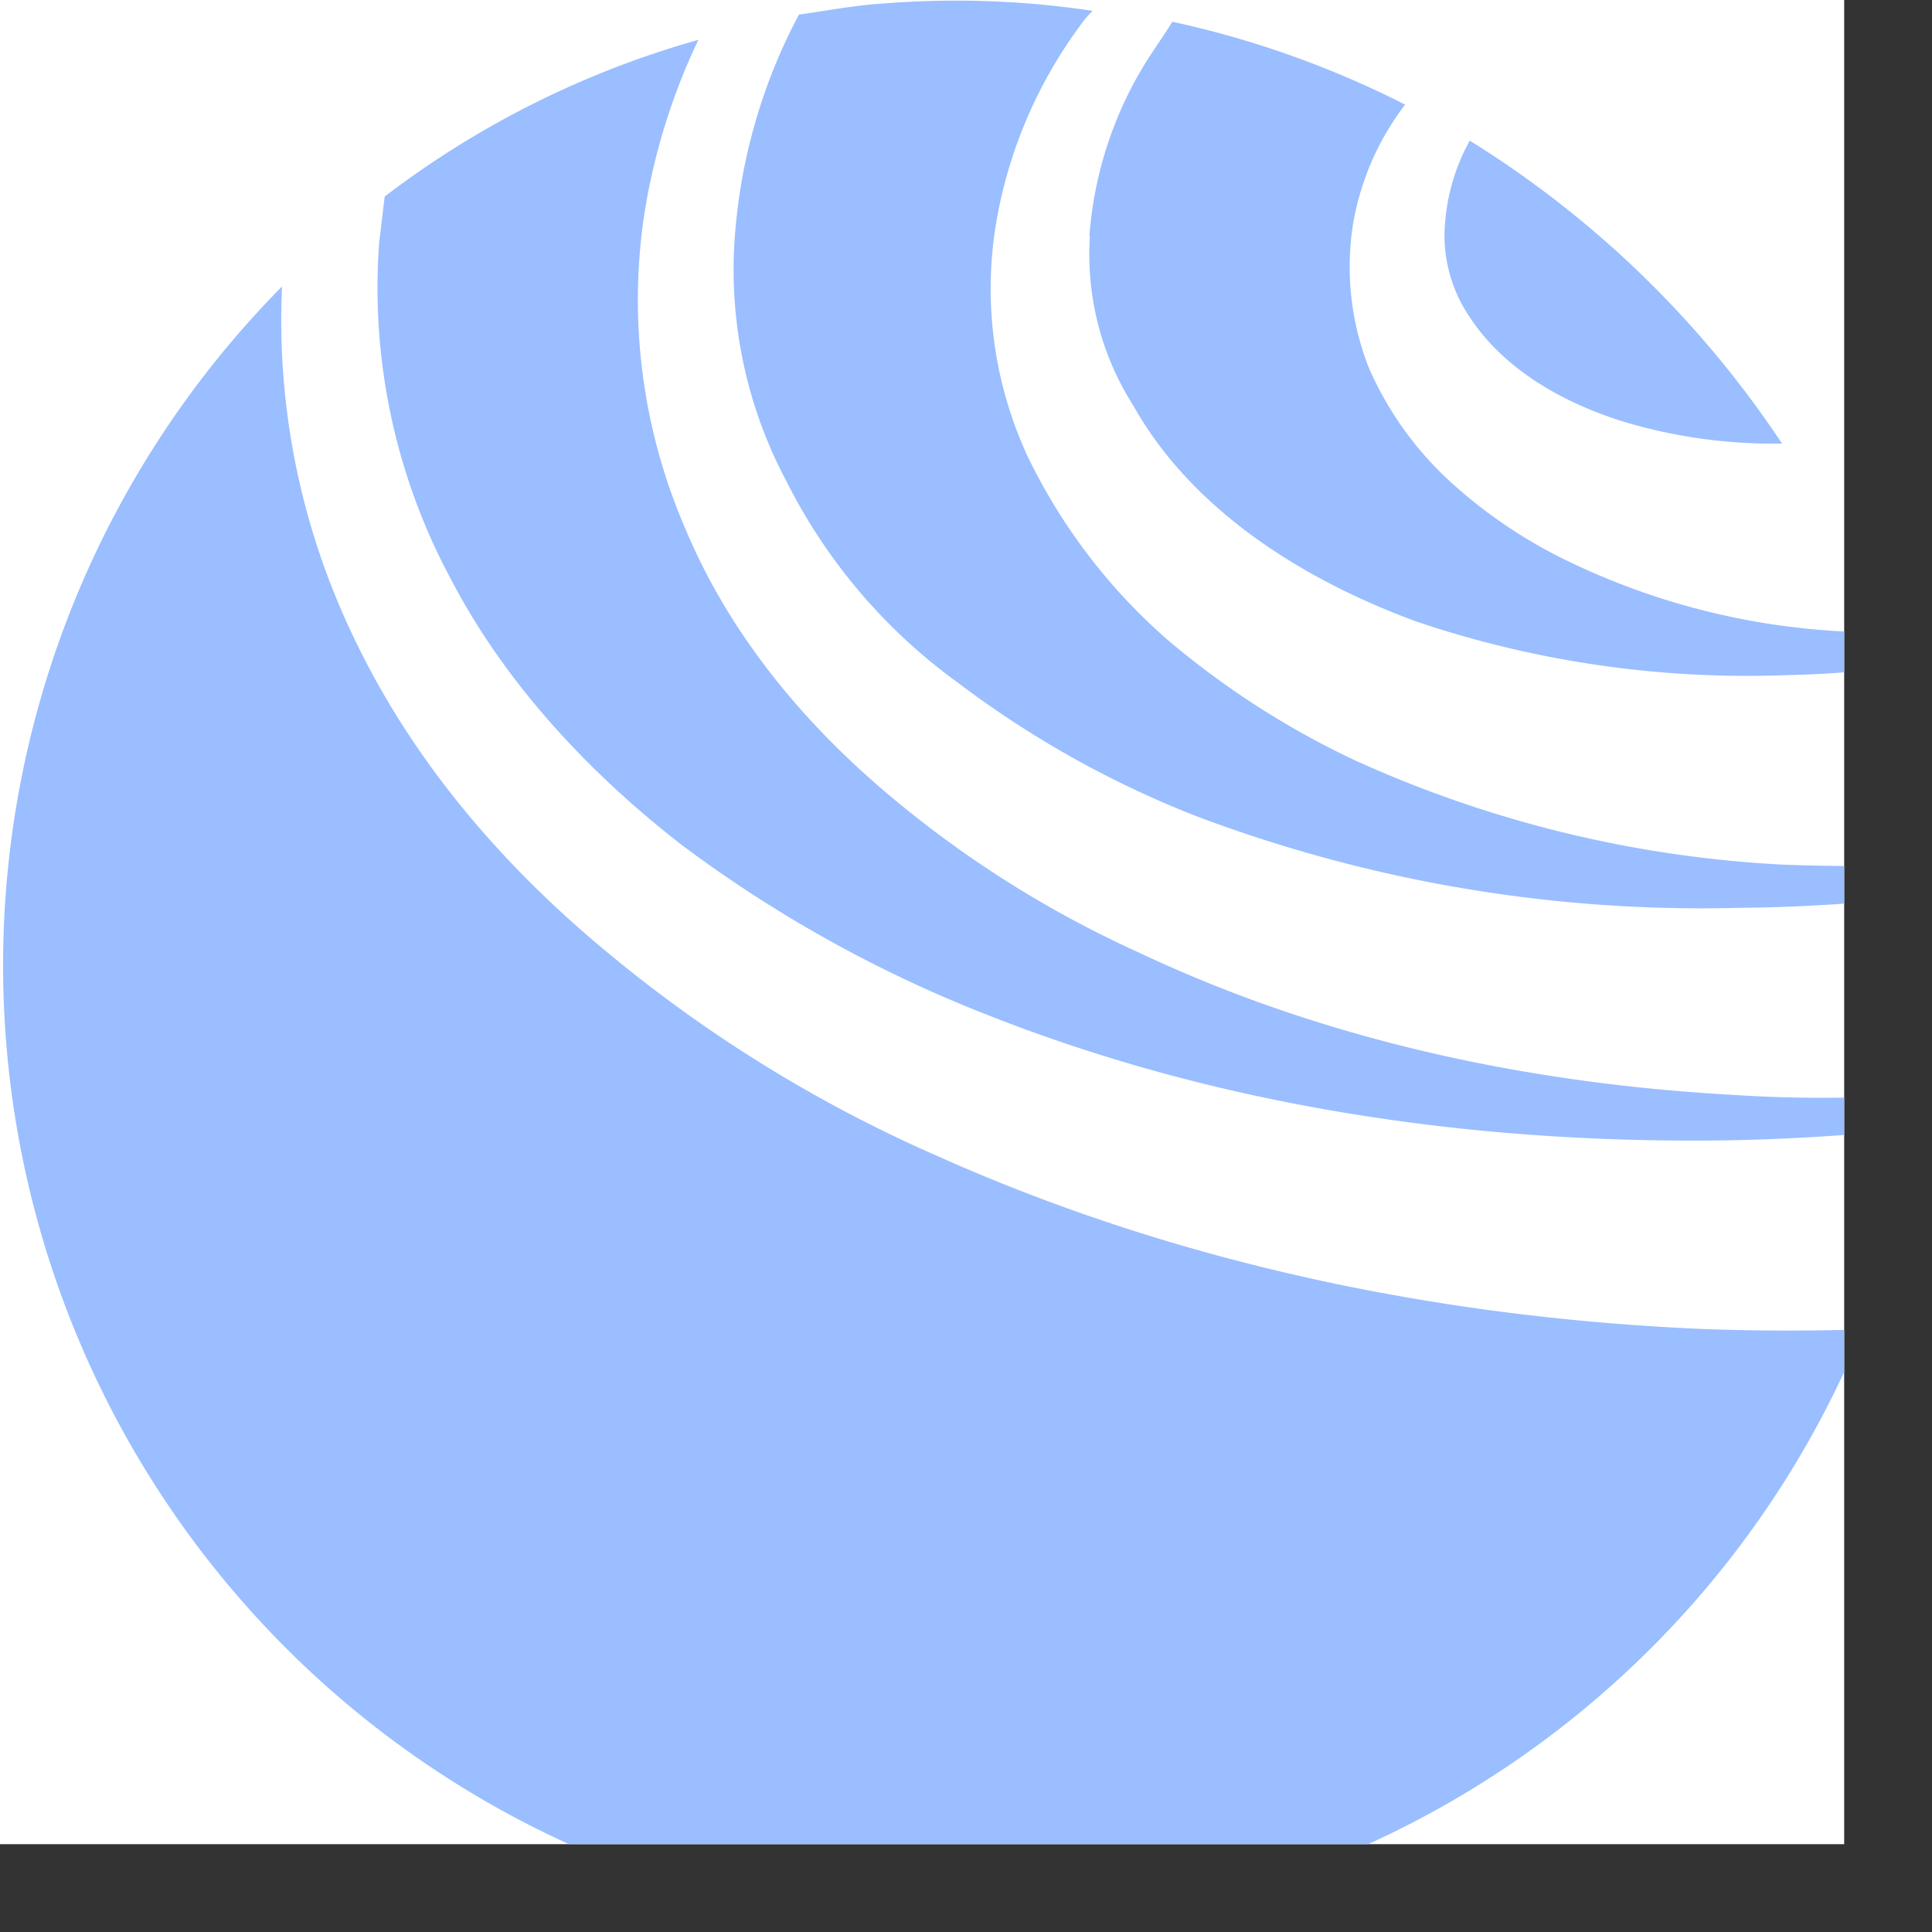 <svg xmlns="http://www.w3.org/2000/svg" viewBox="0 0 176 176">
  <rect x="0" y="0" width="176" height="176" fill="#333333" stroke="none"/>
  <defs>
    <clipPath id="a" transform="translate(-8 -8)">
      <rect width="100%" height="100%" fill="none" />
    </clipPath>
  </defs>
  <g clip-path="url(#a)">
    <rect width="100%" height="100%" fill="#fff" />
    <path fill="#9abeff"
      d="M99.24 21.51a35 35 0 0 1 5.09-15.75c.83-1.32 1.65-2.46 2.47-3.78A87.84 87.84 0 0 1 128 9.53a24.77 24.77 0 0 0-4.76 11 25 25 0 0 0 1.47 13A30.67 30.67 0 0 0 132.25 44a44.45 44.45 0 0 0 10.34 7 65.11 65.11 0 0 0 23.32 6.39 47.58 47.58 0 0 0 4.92.17c.33 1 .82 2.13 1.15 3.28a86 86 0 0 1-9.19.66A94.09 94.09 0 0 1 129 56.61c-10.67-3.93-20.52-10.33-25.77-19.68a25.57 25.57 0 0 1-3.94-15.42Zm59 78.25c-18.72-1-37.44-4.92-54.52-13a98 98 0 0 1-24-15.42C72.48 65 66.25 57.27 62.47 48.25a52.43 52.43 0 0 1-3.78-28.71 57.77 57.77 0 0 1 4.93-15.91A84.94 84.94 0 0 0 35.05 17.9c-.17 1.31-.33 2.78-.5 4.1a56 56 0 0 0 6.57 30.84C46 62.19 53.6 70.39 62.14 77a118.47 118.47 0 0 0 28.57 15.75c20.52 8 42.85 11.31 65 11.15a187.67 187.67 0 0 0 19.21-1.15c.16-1 .33-2 .49-3.12a121 121 0 0 1-17.22.13ZM87.26 62.19a90.79 90.79 0 0 0 21.67 12.14 130.36 130.36 0 0 0 49.59 8.37 153.9 153.9 0 0 0 17.4-1.15 3.27 3.27 0 0 0-.16-1.31c0-.5-.17-1-.17-1.48q-6.65.26-13.3 0a107.5 107.5 0 0 1-38.91-9.52 77.14 77.14 0 0 1-17.07-11 52.42 52.42 0 0 1-12.65-16.57 36.31 36.31 0 0 1-3-20.83 42.18 42.18 0 0 1 7.88-18.7 7.9 7.9 0 0 1 1-1.15A83.45 83.45 0 0 0 80.33.33c-2.62.17-5.08.66-7.55 1a50.91 50.91 0 0 0-5.75 19.19 41 41 0 0 0 4.6 23.3 50.79 50.79 0 0 0 15.63 18.37Zm68.14 58.89c-24-1-47.94-5.9-69.94-15.74a126.08 126.08 0 0 1-30.87-19.2c-9.36-7.87-17.41-17.39-22.66-28.7a66.57 66.57 0 0 1-6.24-31.34 87.95 87.95 0 1 0 144 95q-7.14.23-14.29-.02ZM133.89 12.81a18.46 18.46 0 0 0-2.3 8.53 13.21 13.21 0 0 0 2.3 7.55c3 4.59 8.2 7.71 14 9.52a47.54 47.54 0 0 0 14.45 2 93 93 0 0 0-28.45-27.6Z" />
  </g>
</svg>

